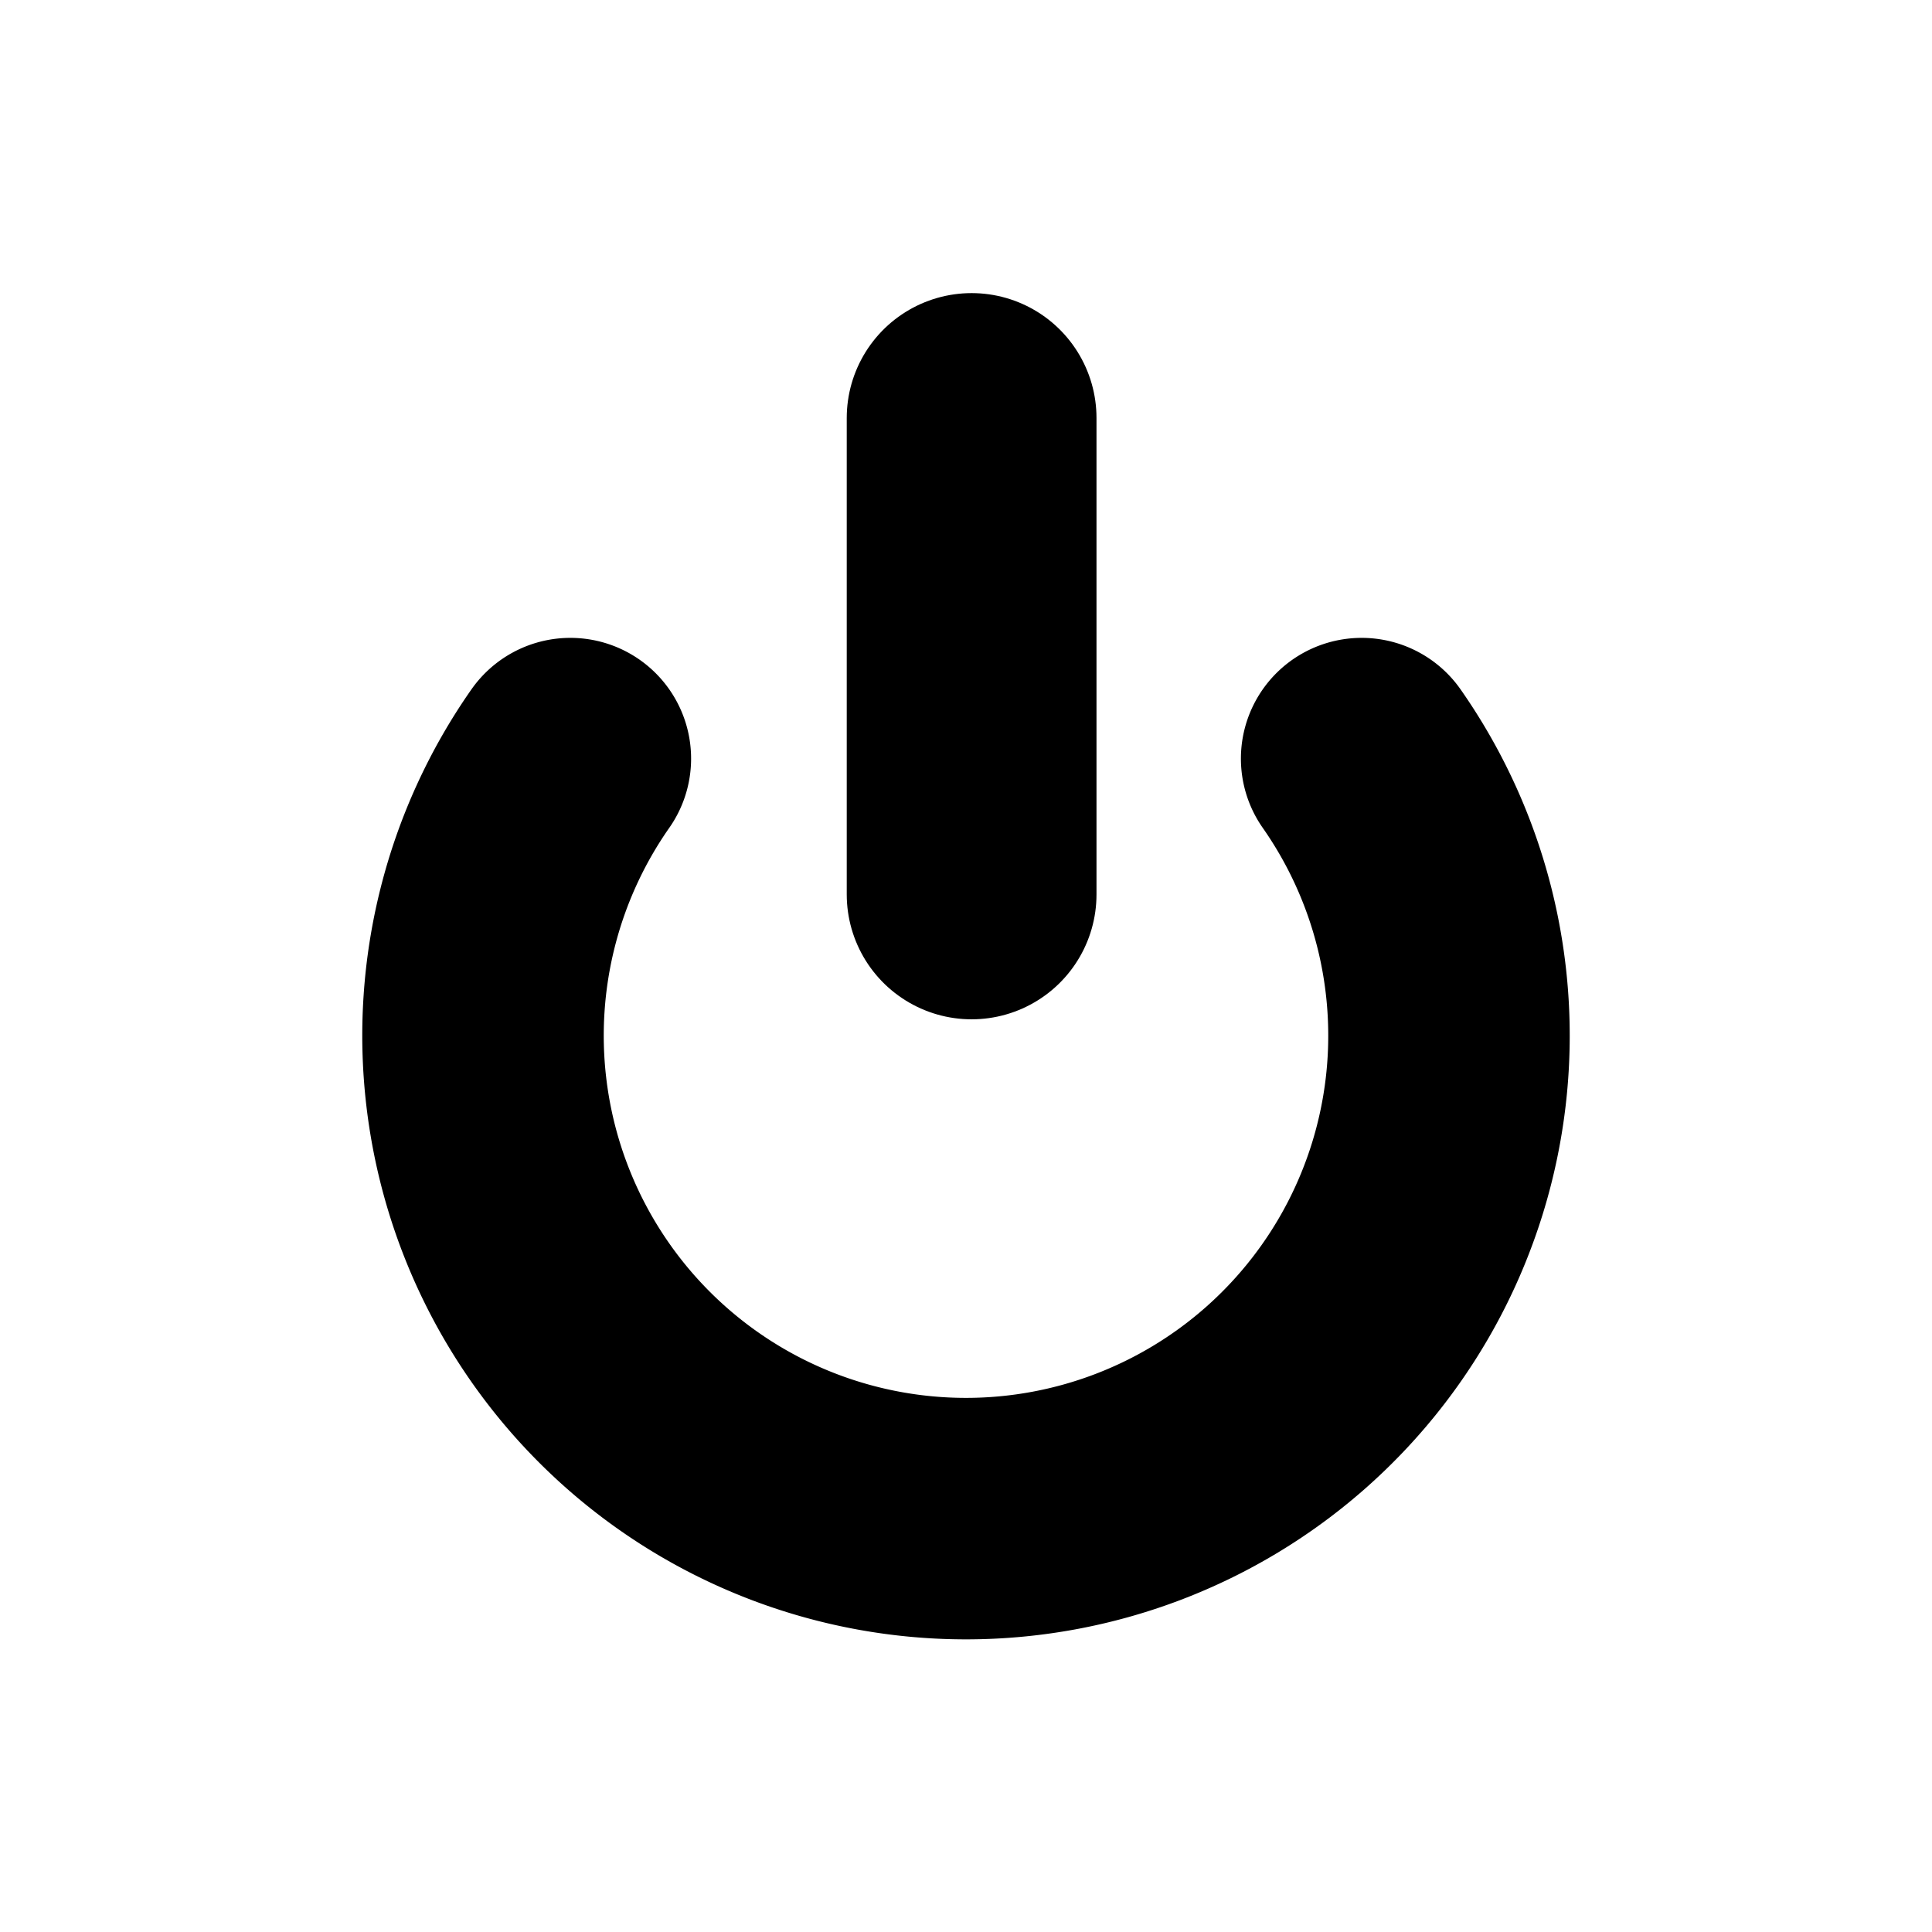 <?xml version="1.0" encoding="UTF-8" standalone="no"?>
<!-- Created with Inkscape (http://www.inkscape.org/) -->

<svg
   width="128"
   height="128"
   viewBox="0 0 33.867 33.867"
   version="1.1"
   id="svg1"
   inkscape:version="1.3.2 (091e20ef0f, 2023-11-25)"
   sodipodi:docname="standby-true.svg"
   xmlns:inkscape="http://www.inkscape.org/namespaces/inkscape"
   xmlns:sodipodi="http://sodipodi.sourceforge.net/DTD/sodipodi-0.dtd"
   xmlns="http://www.w3.org/2000/svg"
   xmlns:svg="http://www.w3.org/2000/svg">
  <sodipodi:namedview
     id="namedview1"
     pagecolor="#ffffff"
     bordercolor="#000000"
     borderopacity="0.25"
     inkscape:showpageshadow="2"
     inkscape:pageopacity="0.0"
     inkscape:pagecheckerboard="0"
     inkscape:deskcolor="#d1d1d1"
     inkscape:document-units="mm"
     inkscape:zoom="6.90625"
     inkscape:cx="64"
     inkscape:cy="64"
     inkscape:window-width="1915"
     inkscape:window-height="1126"
     inkscape:window-x="26"
     inkscape:window-y="23"
     inkscape:window-maximized="0"
     inkscape:current-layer="layer1" />
  <defs
     id="defs1" />
  <g
     inkscape:label="Layer 1"
     inkscape:groupmode="layer"
     id="layer1">
    <path
       style="fill:none;fill-opacity:1;stroke:#000000;stroke-width:4.378;stroke-linecap:round;stroke-linejoin:round;stroke-dasharray:none;stroke-opacity:1;paint-order:normal"
       d="M 17.032,7.327 V 15.679"
       id="path4" />
    <path
       style="fill:none;fill-opacity:1;stroke:#000000;stroke-width:4.233;stroke-linecap:round;stroke-linejoin:round;stroke-dasharray:none;stroke-opacity:1;paint-order:normal"
       id="path6"
       sodipodi:type="arc"
       sodipodi:cx="16.933332"
       sodipodi:cy="18.153831"
       sodipodi:rx="8.4666662"
       sodipodi:ry="8.4666662"
       sodipodi:start="5.6723201"
       sodipodi:end="3.7524579"
       sodipodi:arc-type="arc"
       d="M 23.869,13.298 A 8.467,8.467 0 0 1 22.562,24.479 8.467,8.467 0 0 1 11.305,24.479 8.467,8.467 0 0 1 9.998,13.298"
       sodipodi:open="true" />
  </g>
</svg>
